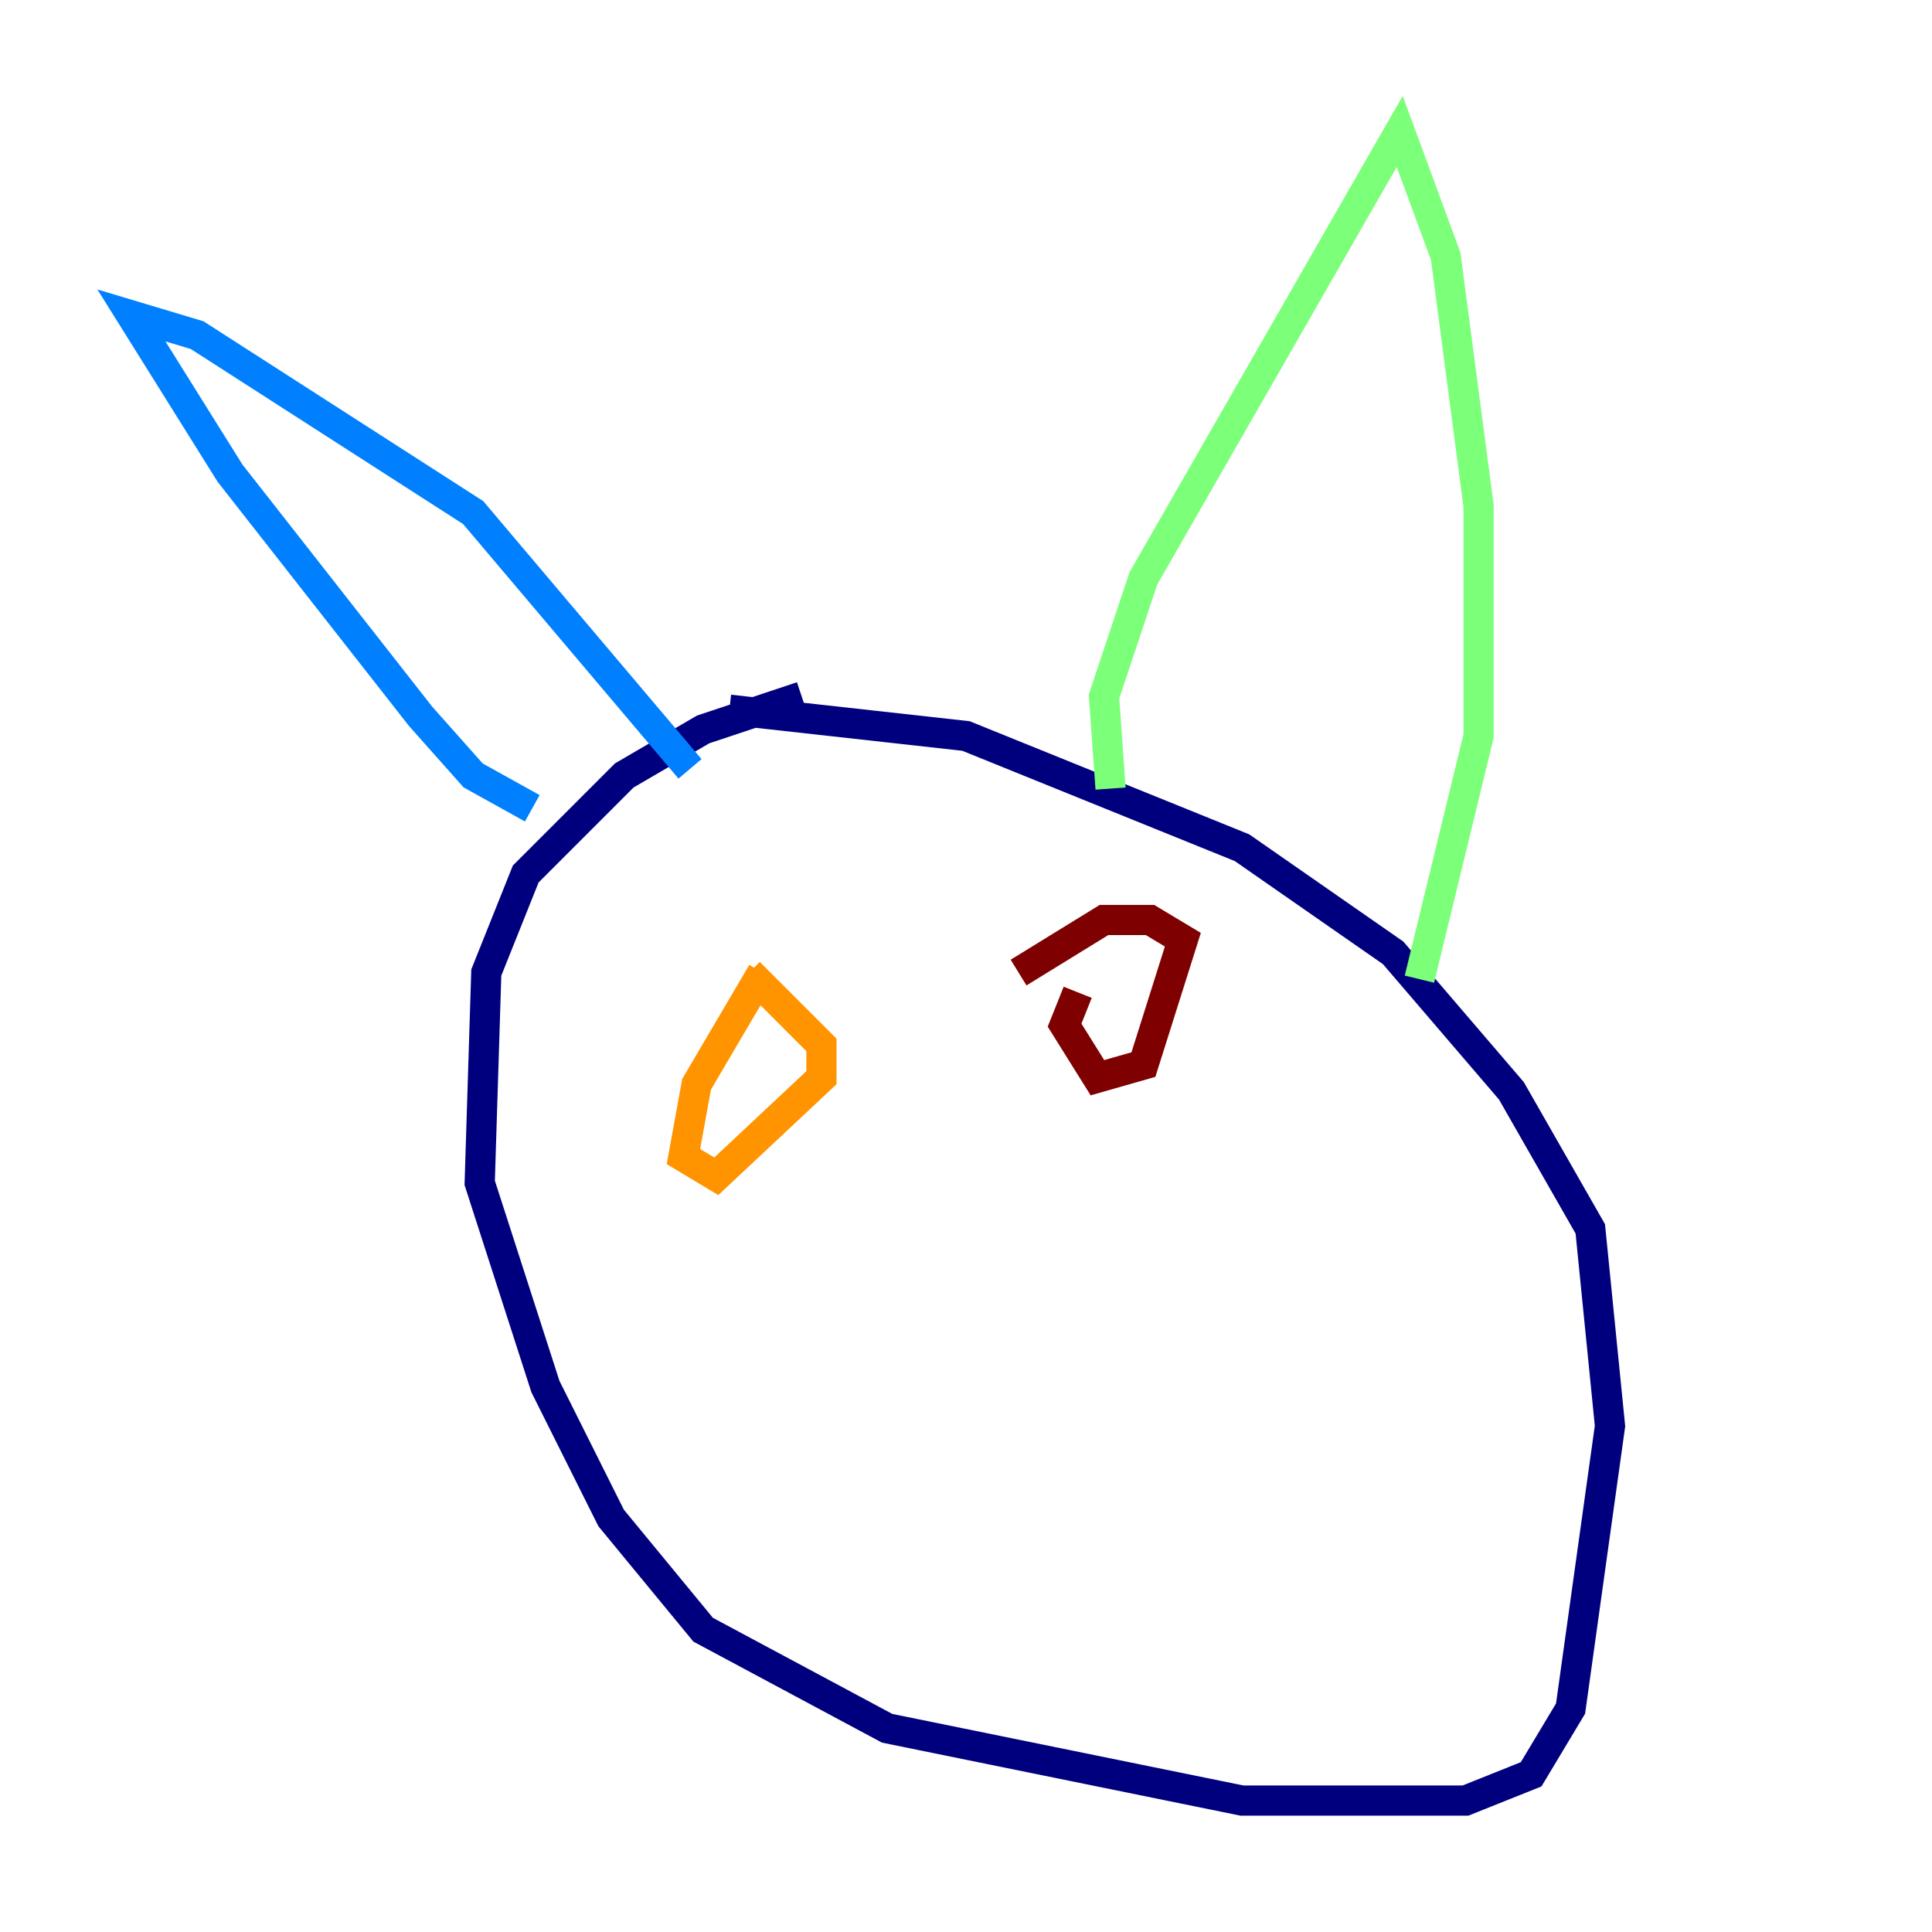 <?xml version="1.0" encoding="utf-8" ?>
<svg baseProfile="tiny" height="128" version="1.2" viewBox="0,0,128,128" width="128" xmlns="http://www.w3.org/2000/svg" xmlns:ev="http://www.w3.org/2001/xml-events" xmlns:xlink="http://www.w3.org/1999/xlink"><defs /><polyline fill="none" points="53.116,46.15 46.585,48.327 41.361,51.374 34.83,57.905 32.218,64.435 31.782,78.367 36.136,91.864 40.49,100.571 46.585,107.973 58.776,114.503 82.286,119.293 97.088,119.293 101.442,117.551 104.054,113.197 106.667,94.476 105.361,81.415 100.136,72.272 92.299,63.129 82.286,56.163 64.0,48.762 48.327,47.02" stroke="#00007f" stroke-width="2" /><polyline fill="none" points="35.265,53.551 31.347,51.374 27.864,47.456 15.238,31.347 8.707,20.898 13.061,22.204 31.347,33.959 45.714,50.939" stroke="#0080ff" stroke-width="2" /><polyline fill="none" points="73.578,52.245 73.143,46.15 75.755,38.313 92.735,8.707 95.782,16.98 97.959,33.524 97.959,48.762 94.041,64.871" stroke="#7cff79" stroke-width="2" /><polyline fill="none" points="50.503,64.435 46.15,71.837 45.279,76.626 47.456,77.932 54.422,71.401 54.422,69.225 49.633,64.435" stroke="#ff9400" stroke-width="2" /><polyline fill="none" points="71.401,65.742 70.531,67.918 72.707,71.401 75.755,70.531 78.367,62.258 76.191,60.952 73.143,60.952 67.483,64.435" stroke="#7f0000" stroke-width="2" /></svg>
